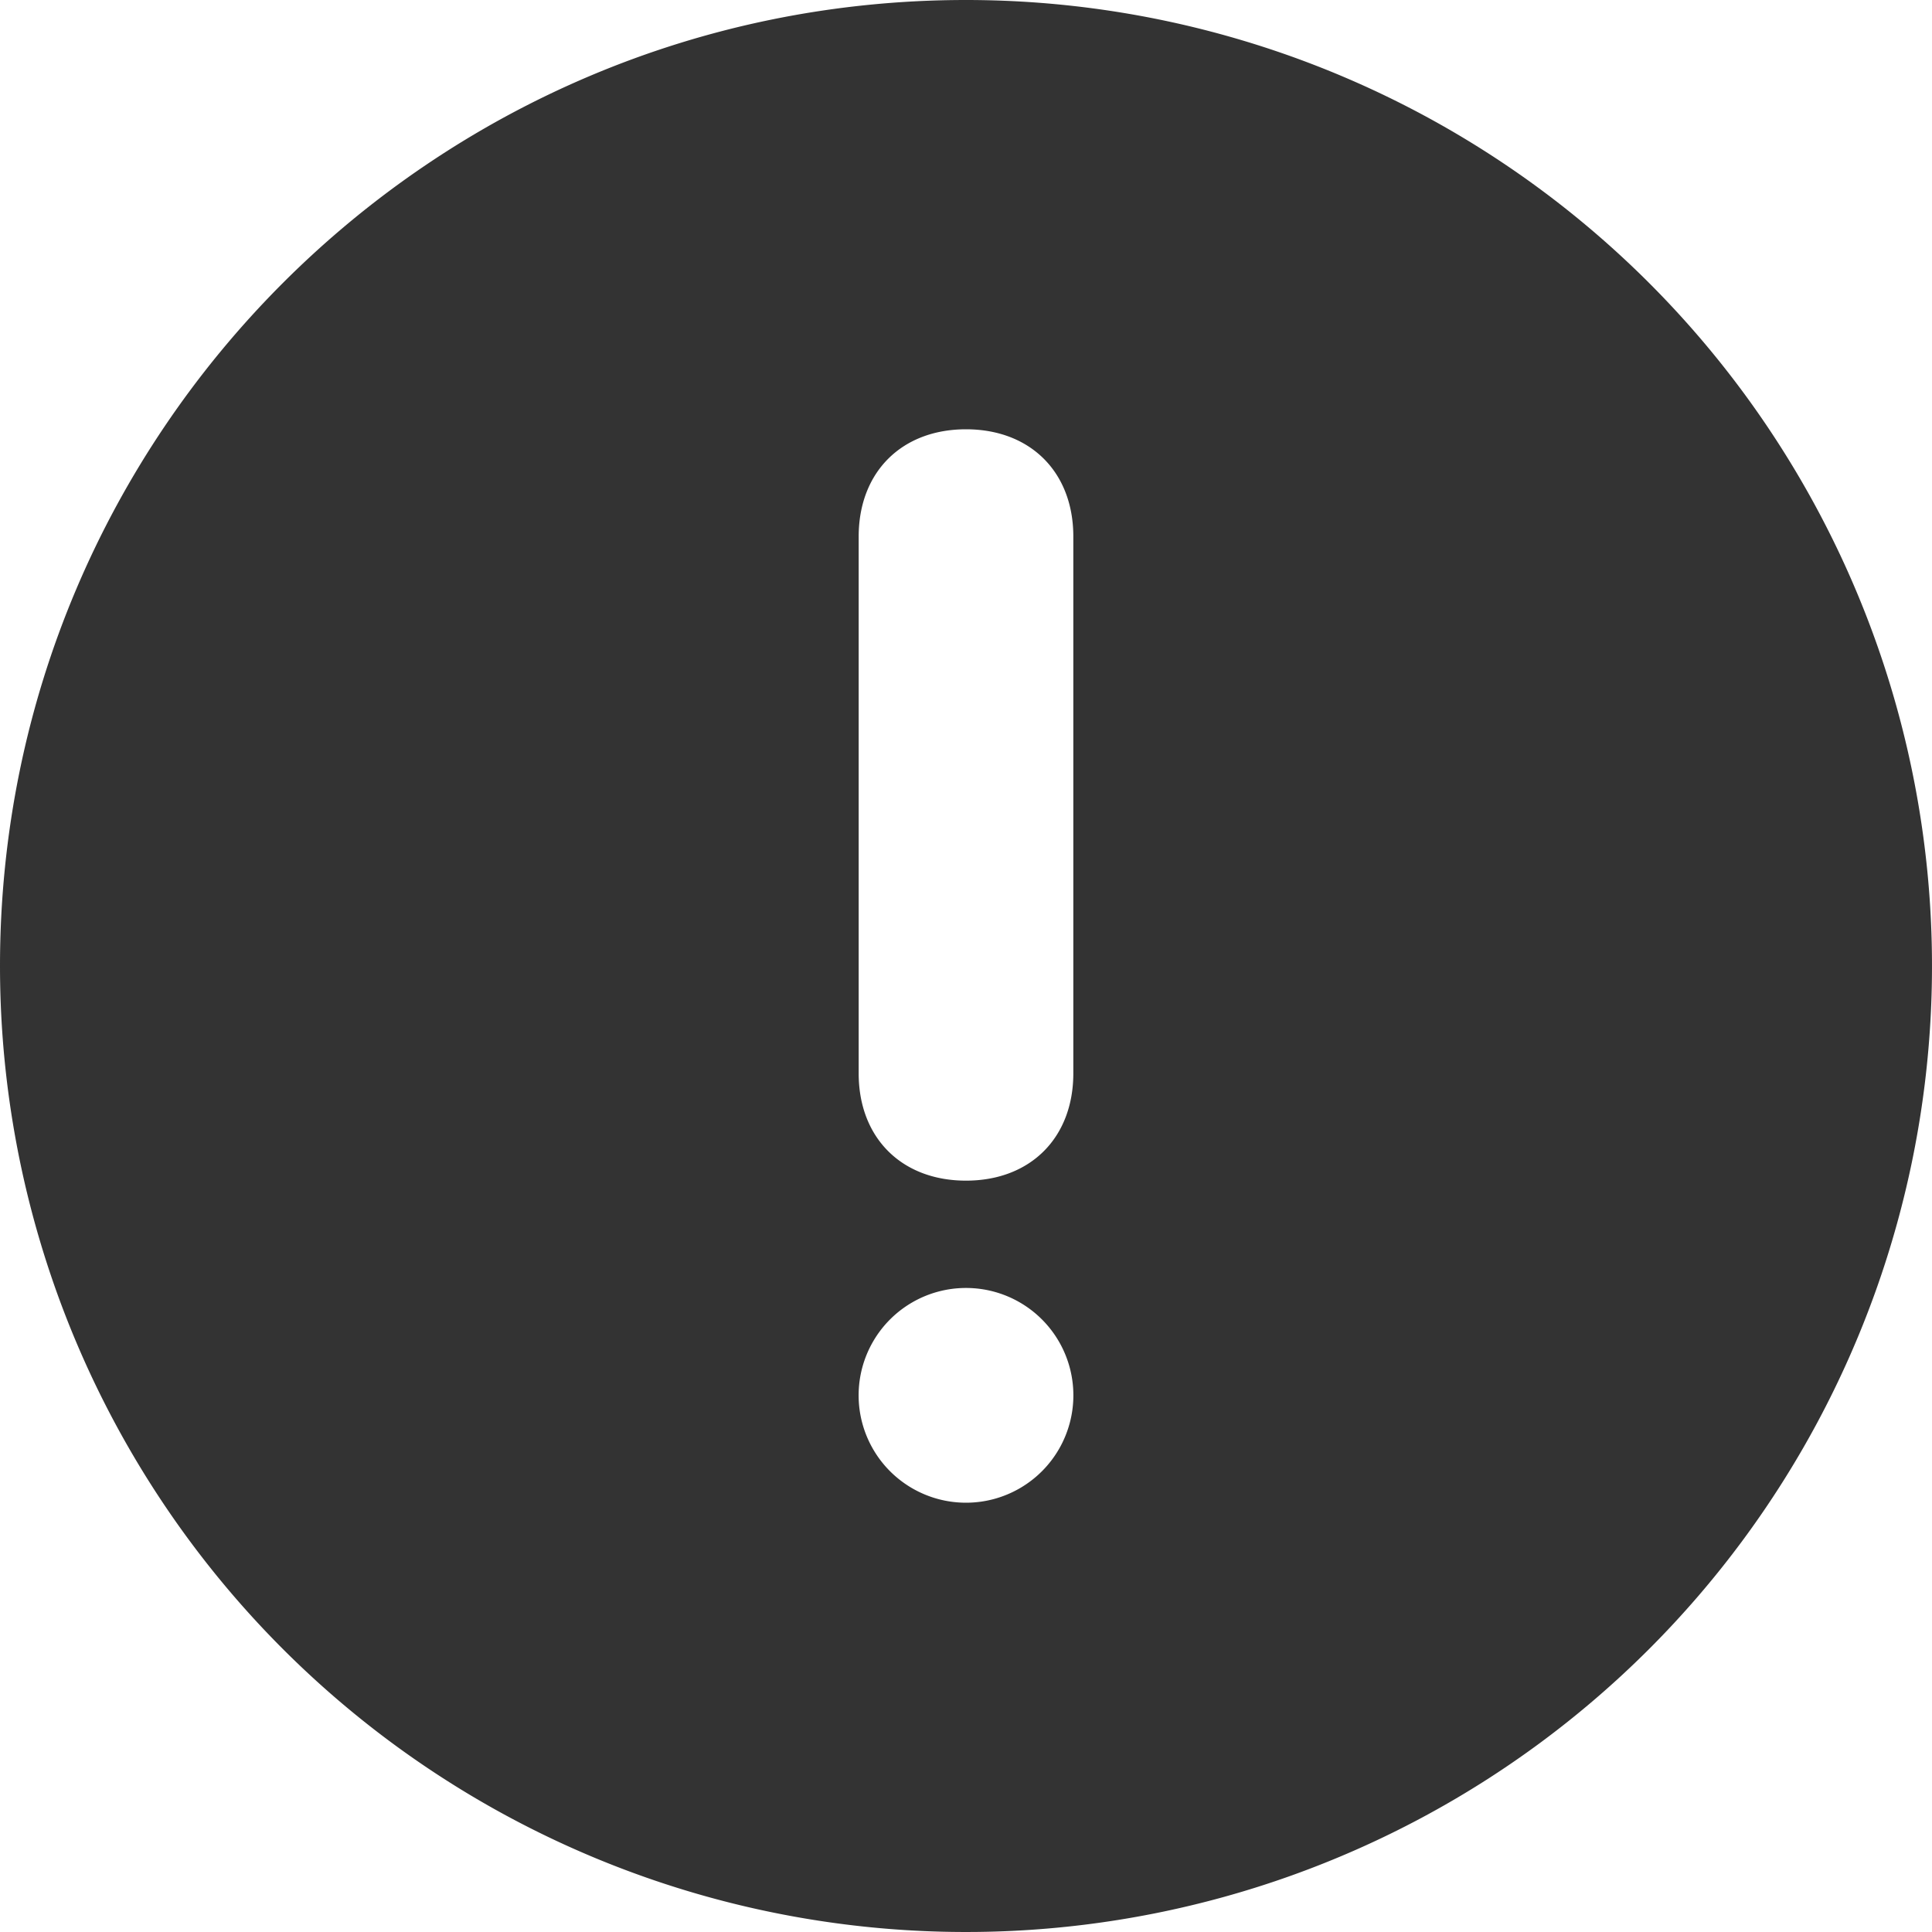 <?xml version="1.0" standalone="no"?><!DOCTYPE svg PUBLIC "-//W3C//DTD SVG 1.1//EN" "http://www.w3.org/Graphics/SVG/1.1/DTD/svg11.dtd"><svg class="icon" width="200px" height="200.00px" viewBox="0 0 1024 1024" version="1.1" xmlns="http://www.w3.org/2000/svg"><path fill="#333333" d="M512 0C229.222 0 0 229.222 0 512A512 512 0 1 0 512 0z m0 796.467a56.883 56.883 0 1 1 0-113.818 56.883 56.883 0 0 1 0 113.818z m56.883-227.584c0 34.15-22.733 56.883-56.883 56.883s-56.883-22.733-56.883-56.832V284.416c0-34.15 22.733-56.883 56.883-56.883s56.883 22.733 56.883 56.832v284.467z"  /></svg>